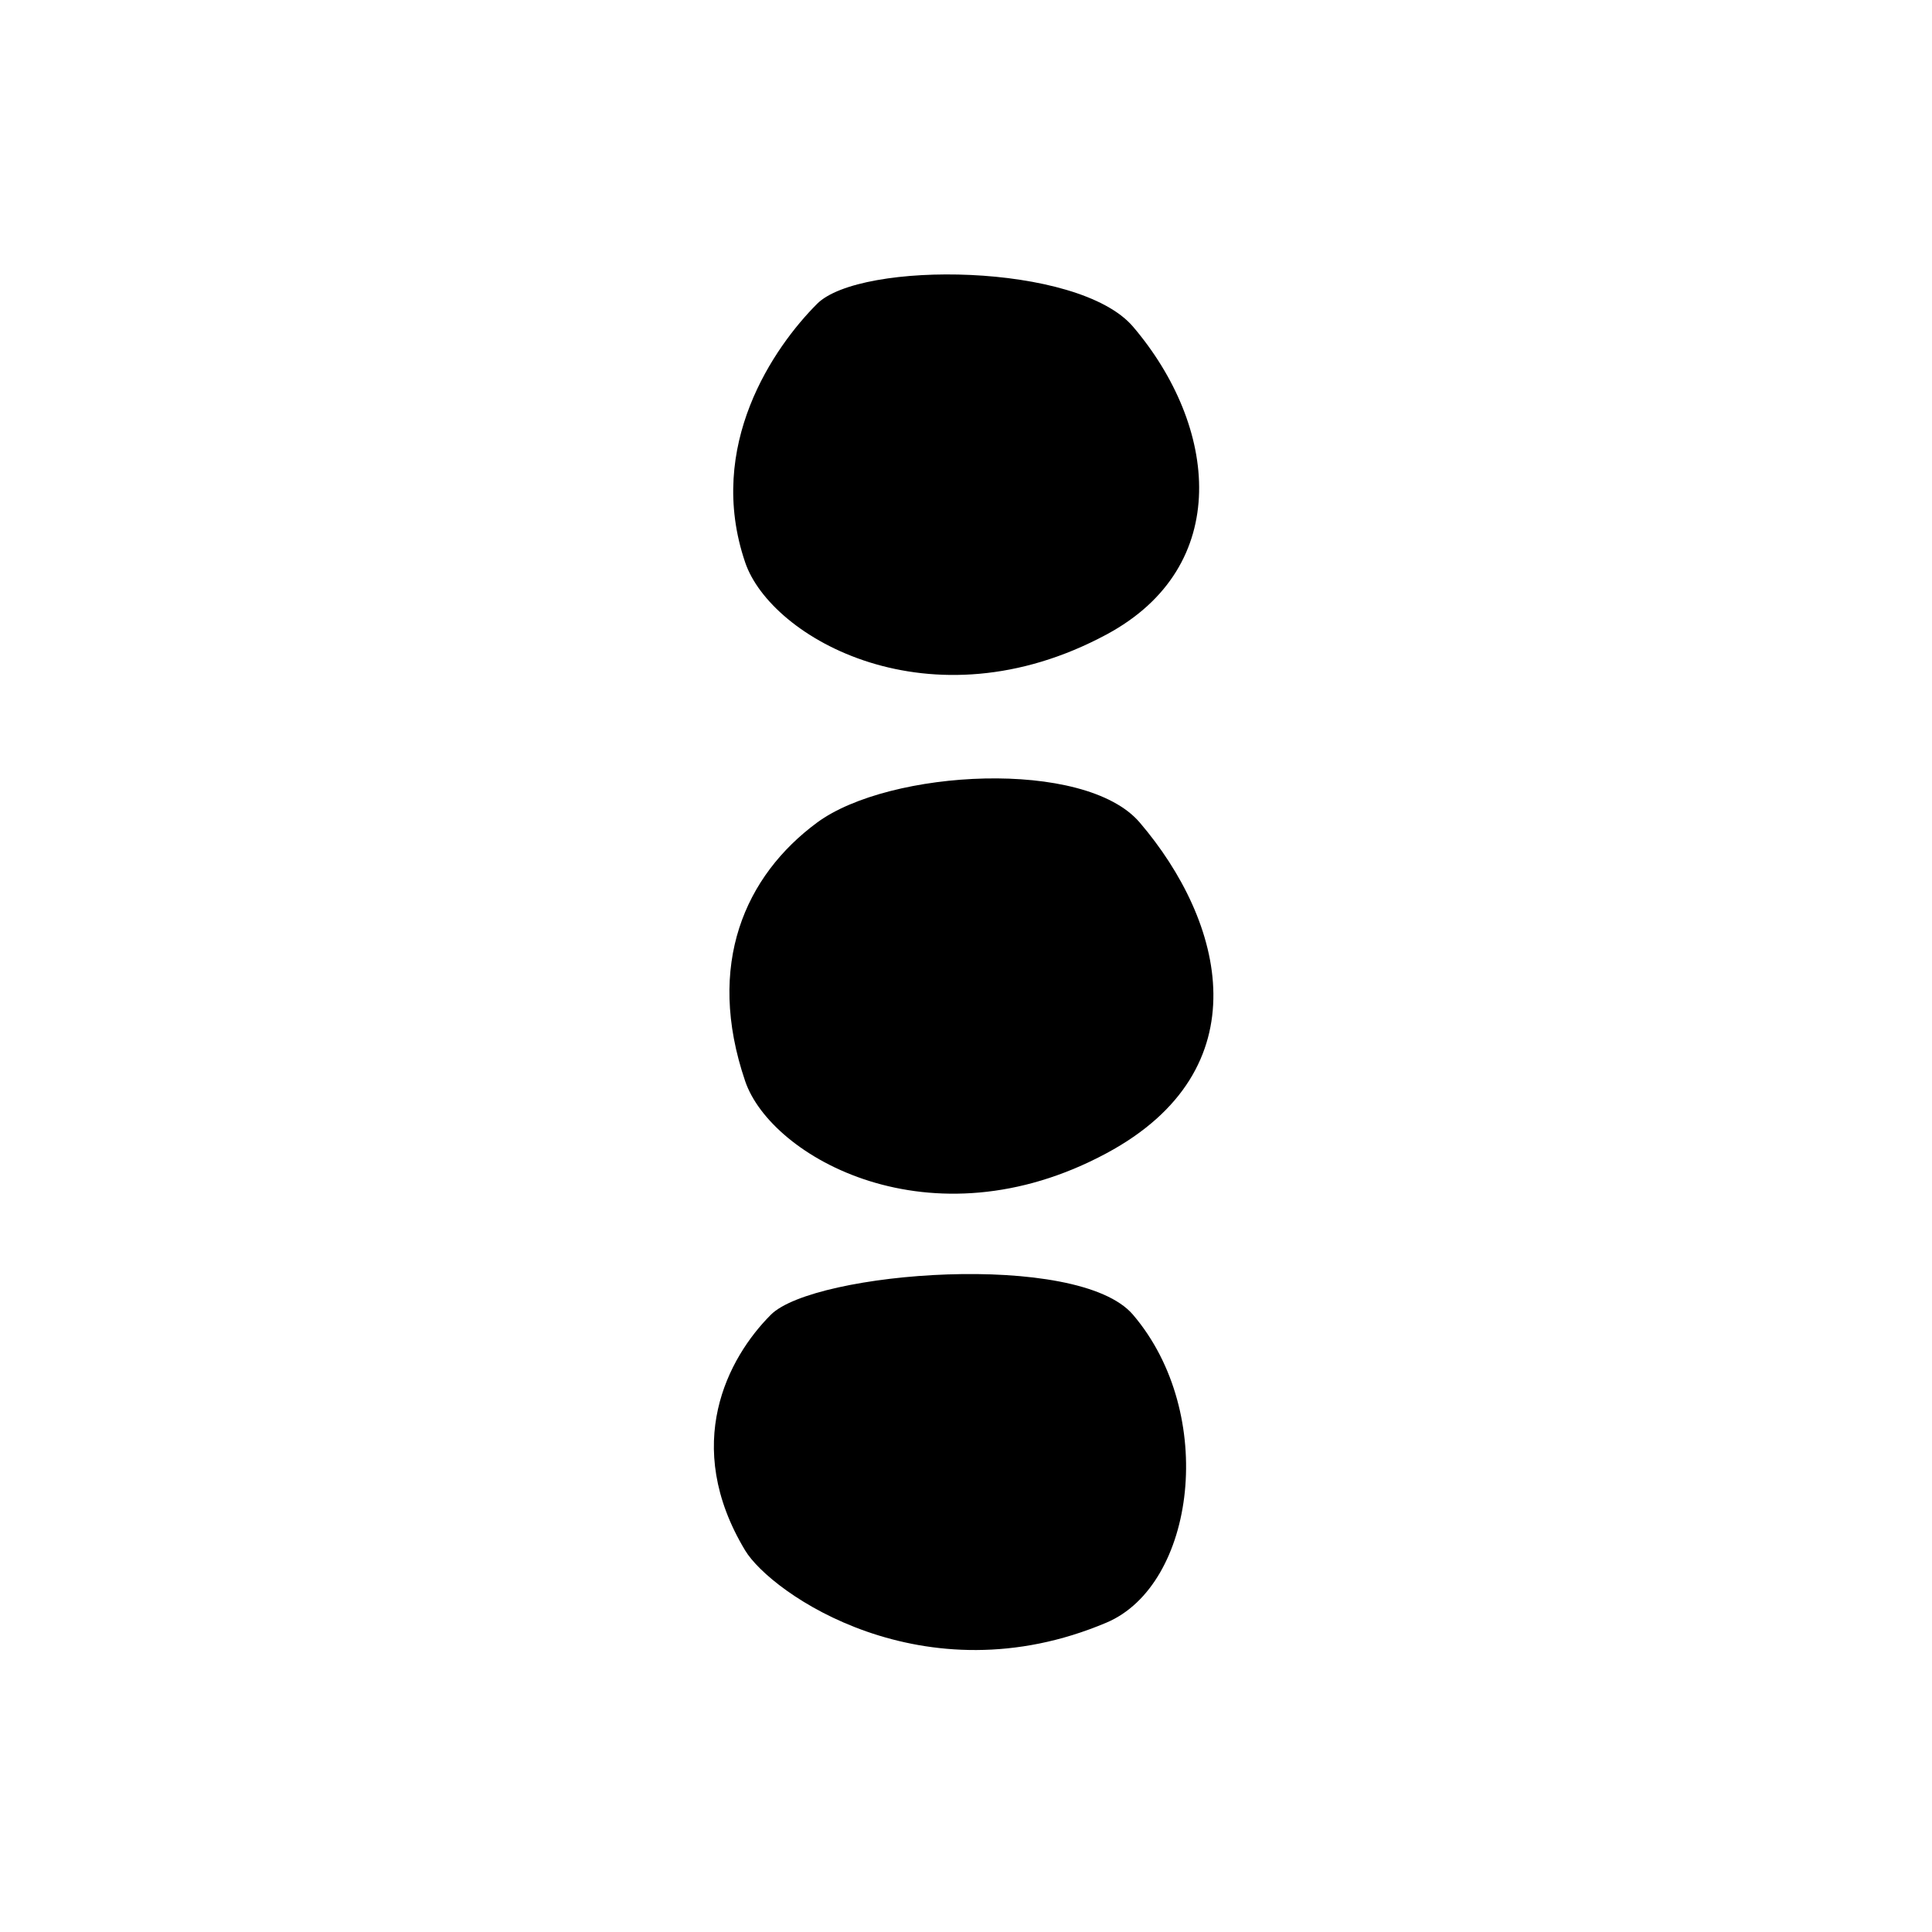 <svg width="16" height="16" viewBox="0 0 16 16" fill="none" xmlns="http://www.w3.org/2000/svg">
<path d="M9.163 5.255C10.216 4.69 10.083 3.526 9.383 2.705C8.928 2.173 7.124 2.159 6.767 2.516C6.41 2.873 5.842 3.69 6.171 4.657C6.384 5.286 7.708 6.037 9.163 5.255Z" fill="black"/>
<path d="M9.163 9.551C10.456 8.857 10.14 7.632 9.439 6.812C8.985 6.279 7.364 6.372 6.767 6.812C6.171 7.252 5.842 7.986 6.171 8.953C6.384 9.582 7.708 10.333 9.163 9.551Z" fill="black"/>
<path d="M9.163 13.438C9.901 13.126 10.083 11.708 9.383 10.888C8.929 10.355 6.741 10.531 6.384 10.888C6.027 11.245 5.644 11.965 6.171 12.84C6.384 13.194 7.648 14.079 9.163 13.438Z" fill="black"/>
</svg>
